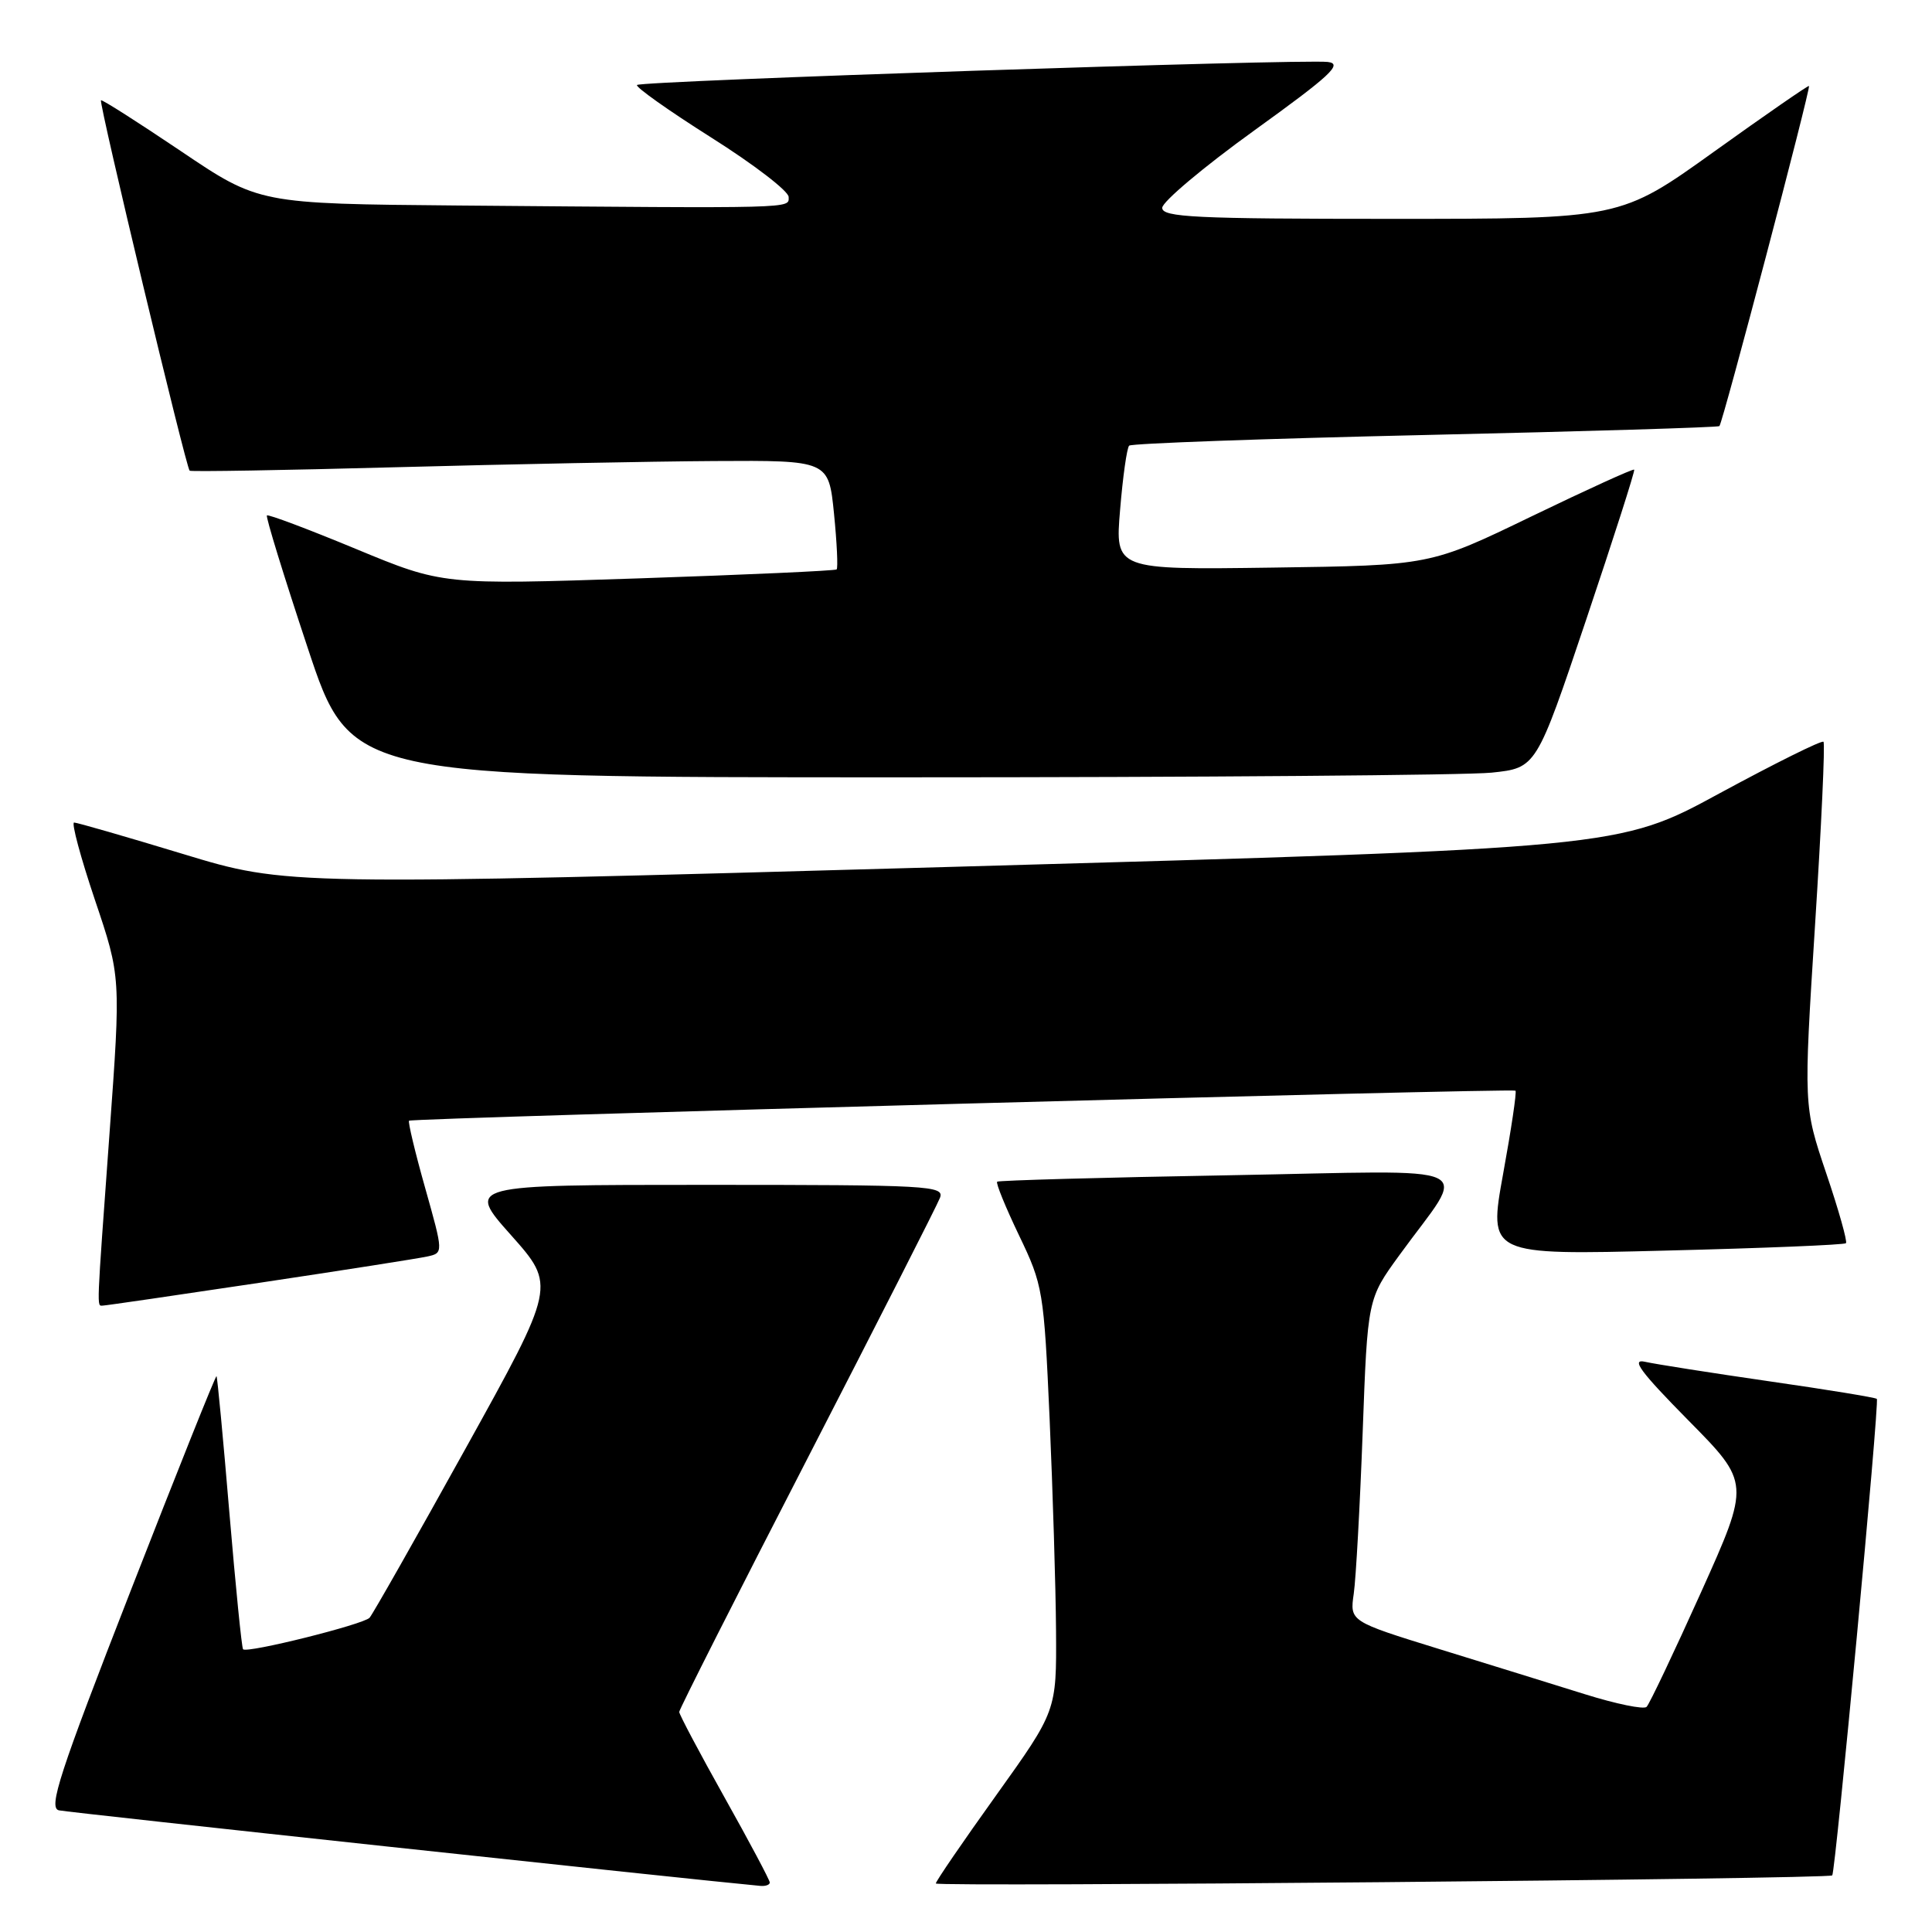 <?xml version="1.0" encoding="UTF-8" standalone="no"?>
<!DOCTYPE svg PUBLIC "-//W3C//DTD SVG 1.1//EN" "http://www.w3.org/Graphics/SVG/1.1/DTD/svg11.dtd" >
<svg xmlns="http://www.w3.org/2000/svg" xmlns:xlink="http://www.w3.org/1999/xlink" version="1.1" viewBox="0 0 256 256">
 <g >
 <path fill="currentColor"
d=" M 102.00 249.44 C 102.00 249.13 99.30 244.05 96.00 238.16 C 92.70 232.27 90.00 227.17 90.00 226.84 C 90.00 226.50 97.63 211.43 106.95 193.34 C 116.26 175.25 124.19 159.67 124.55 158.72 C 125.17 157.11 123.12 157.00 93.50 157.00 C 61.78 157.00 61.78 157.00 67.72 163.67 C 73.66 170.35 73.66 170.35 61.70 191.92 C 55.12 203.79 49.39 213.89 48.97 214.36 C 48.15 215.25 32.76 219.09 32.21 218.54 C 32.03 218.37 31.22 210.20 30.39 200.39 C 29.57 190.59 28.80 182.47 28.69 182.35 C 28.57 182.24 23.45 195.05 17.30 210.82 C 7.84 235.08 6.38 239.56 7.81 239.88 C 9.05 240.16 91.63 249.05 100.75 249.89 C 101.44 249.95 102.00 249.75 102.00 249.44 Z  M 242.78 248.50 C 243.20 248.16 249.06 185.72 248.69 185.36 C 248.52 185.18 242.10 184.13 234.44 183.03 C 226.77 181.92 219.38 180.76 218.00 180.45 C 216.06 180.00 217.33 181.73 223.70 188.19 C 231.91 196.50 231.91 196.50 225.39 211.00 C 221.80 218.97 218.56 225.80 218.18 226.17 C 217.81 226.54 214.12 225.78 210.00 224.49 C 205.88 223.20 197.18 220.51 190.68 218.50 C 178.85 214.84 178.85 214.84 179.38 211.17 C 179.67 209.15 180.20 199.54 180.56 189.81 C 181.21 172.11 181.21 172.11 185.43 166.31 C 194.49 153.82 197.25 155.11 162.80 155.73 C 146.14 156.02 132.33 156.41 132.13 156.58 C 131.93 156.76 133.24 159.96 135.03 163.70 C 138.20 170.29 138.32 171.04 139.08 188.00 C 139.50 197.62 139.89 210.27 139.93 216.10 C 140.00 226.70 140.00 226.70 132.00 237.88 C 127.60 244.02 124.00 249.28 124.00 249.57 C 124.00 250.05 242.17 248.99 242.78 248.50 Z  M 34.36 169.98 C 45.44 168.32 55.46 166.75 56.63 166.49 C 58.76 166.02 58.76 166.02 56.33 157.39 C 54.99 152.65 54.04 148.64 54.20 148.50 C 54.61 148.13 200.42 144.18 200.81 144.52 C 200.99 144.67 200.25 149.63 199.17 155.55 C 197.22 166.31 197.22 166.31 220.71 165.71 C 233.64 165.39 244.39 164.95 244.60 164.73 C 244.81 164.52 243.64 160.34 241.98 155.45 C 238.98 146.55 238.98 146.55 240.50 122.62 C 241.34 109.47 241.85 98.51 241.62 98.29 C 241.39 98.06 235.20 101.14 227.85 105.12 C 214.50 112.38 214.50 112.38 126.26 114.86 C 38.02 117.34 38.02 117.34 24.26 113.16 C 16.69 110.86 10.19 108.99 9.82 108.99 C 9.44 109.00 10.68 113.60 12.57 119.22 C 16.02 129.44 16.02 129.44 14.51 150.20 C 12.77 174.13 12.81 173.00 13.61 173.00 C 13.95 173.00 23.29 171.64 34.36 169.98 Z  M 197.64 102.38 C 203.57 101.76 203.57 101.76 210.17 82.13 C 213.80 71.33 216.67 62.38 216.54 62.23 C 216.41 62.08 210.27 64.88 202.90 68.44 C 189.50 74.92 189.50 74.92 168.63 75.21 C 147.75 75.50 147.75 75.50 148.42 67.54 C 148.78 63.17 149.32 59.34 149.62 59.05 C 149.91 58.76 167.56 58.12 188.83 57.64 C 210.10 57.16 227.65 56.63 227.83 56.46 C 228.26 56.08 239.97 11.63 239.70 11.39 C 239.59 11.30 233.92 15.22 227.10 20.11 C 214.70 29.00 214.70 29.00 184.35 29.00 C 158.40 29.00 154.00 28.79 154.00 27.54 C 154.00 26.74 159.49 22.12 166.19 17.29 C 176.32 9.99 177.98 8.45 175.94 8.21 C 172.41 7.80 84.96 10.71 84.41 11.26 C 84.16 11.51 88.57 14.64 94.22 18.21 C 99.88 21.78 104.50 25.33 104.50 26.10 C 104.50 27.65 105.94 27.61 60.65 27.23 C 34.31 27.00 34.31 27.00 23.96 20.02 C 18.27 16.19 13.51 13.15 13.38 13.29 C 13.07 13.60 24.66 62.02 25.13 62.37 C 25.34 62.52 37.65 62.31 52.50 61.91 C 67.35 61.51 86.32 61.14 94.65 61.09 C 109.80 61.00 109.80 61.00 110.51 68.06 C 110.90 71.94 111.05 75.27 110.86 75.45 C 110.66 75.63 98.83 76.16 84.57 76.64 C 58.65 77.50 58.65 77.50 47.17 72.74 C 40.85 70.12 35.54 68.12 35.37 68.30 C 35.19 68.48 37.62 76.36 40.76 85.81 C 46.46 103.00 46.46 103.00 119.09 103.00 C 159.03 103.00 194.38 102.72 197.64 102.38 Z "/>
</g>
</svg>